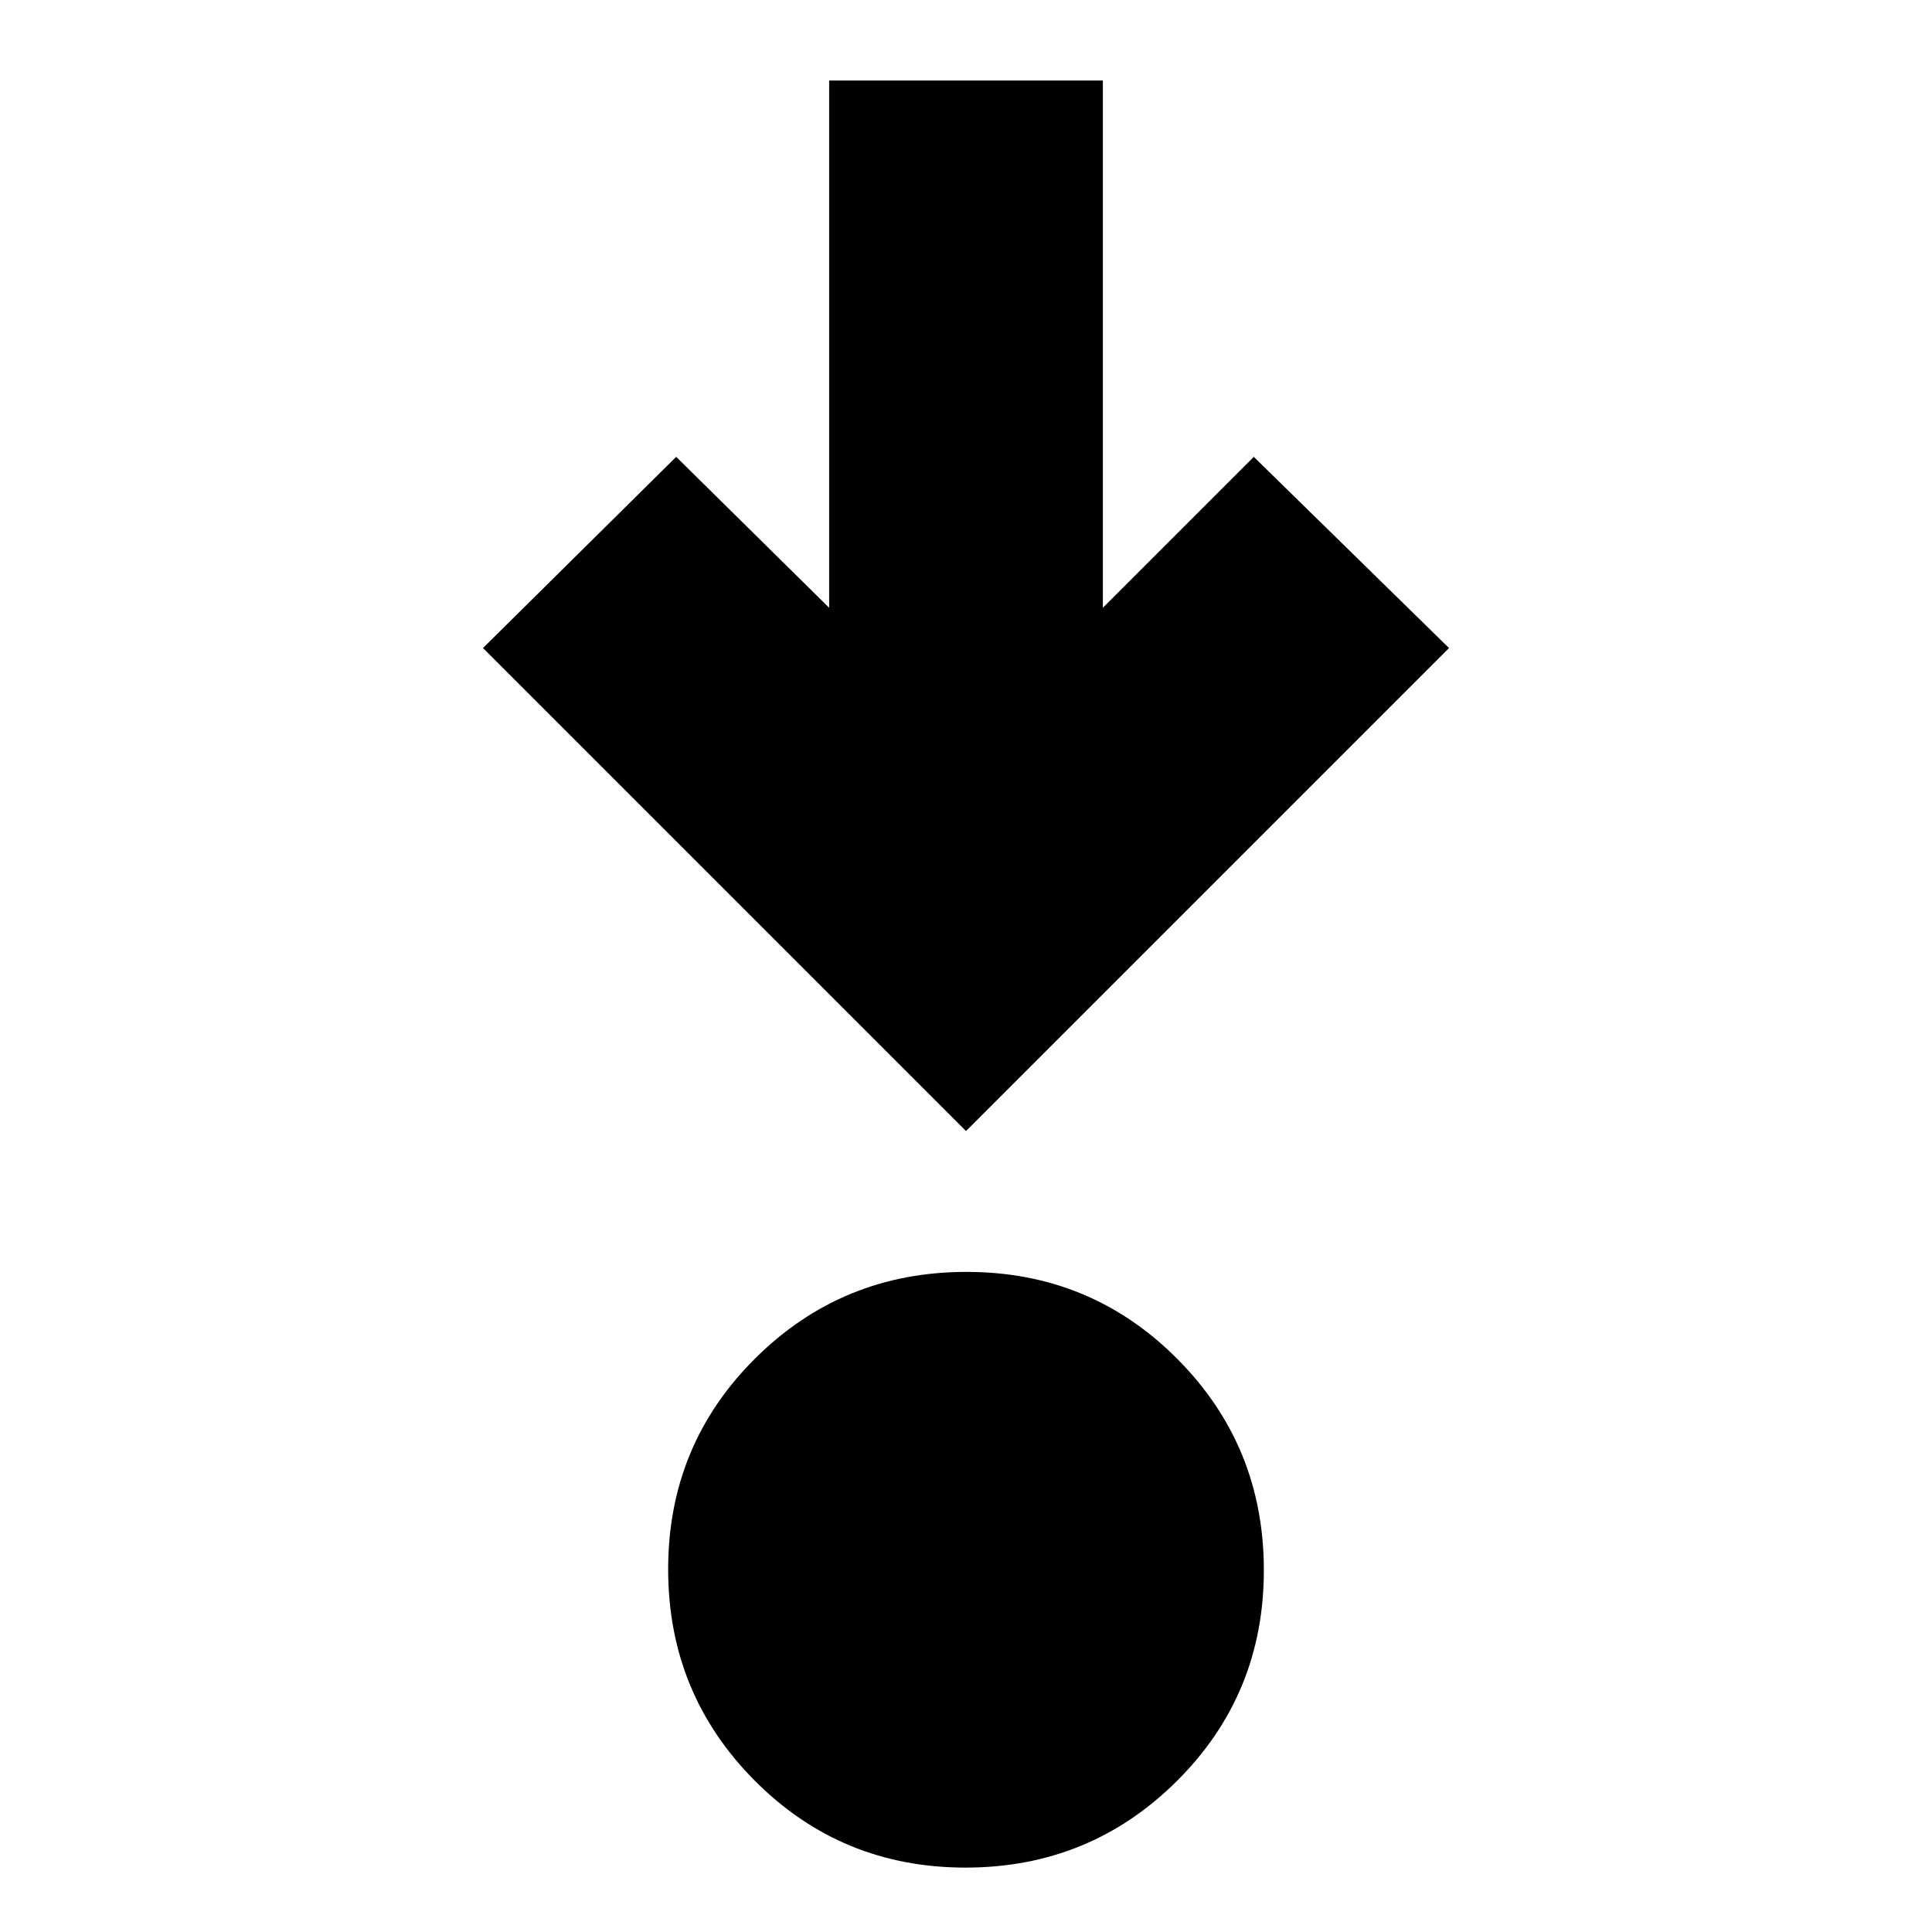 <svg xmlns="http://www.w3.org/2000/svg" height="24" viewBox="0 96 960 960" width="24"><path d="M479.765 1024Q418 1024 375 980.765q-43-43.236-43-105Q332 814 375.235 771q43.236-43 105-43Q542 728 585 771.235q43 43.236 43 105Q628 938 584.765 981q-43.236 43-105 43ZM480 658 240 418l96-95 76 75V136h136v262l75-75 97 95-240 240Z"/></svg>